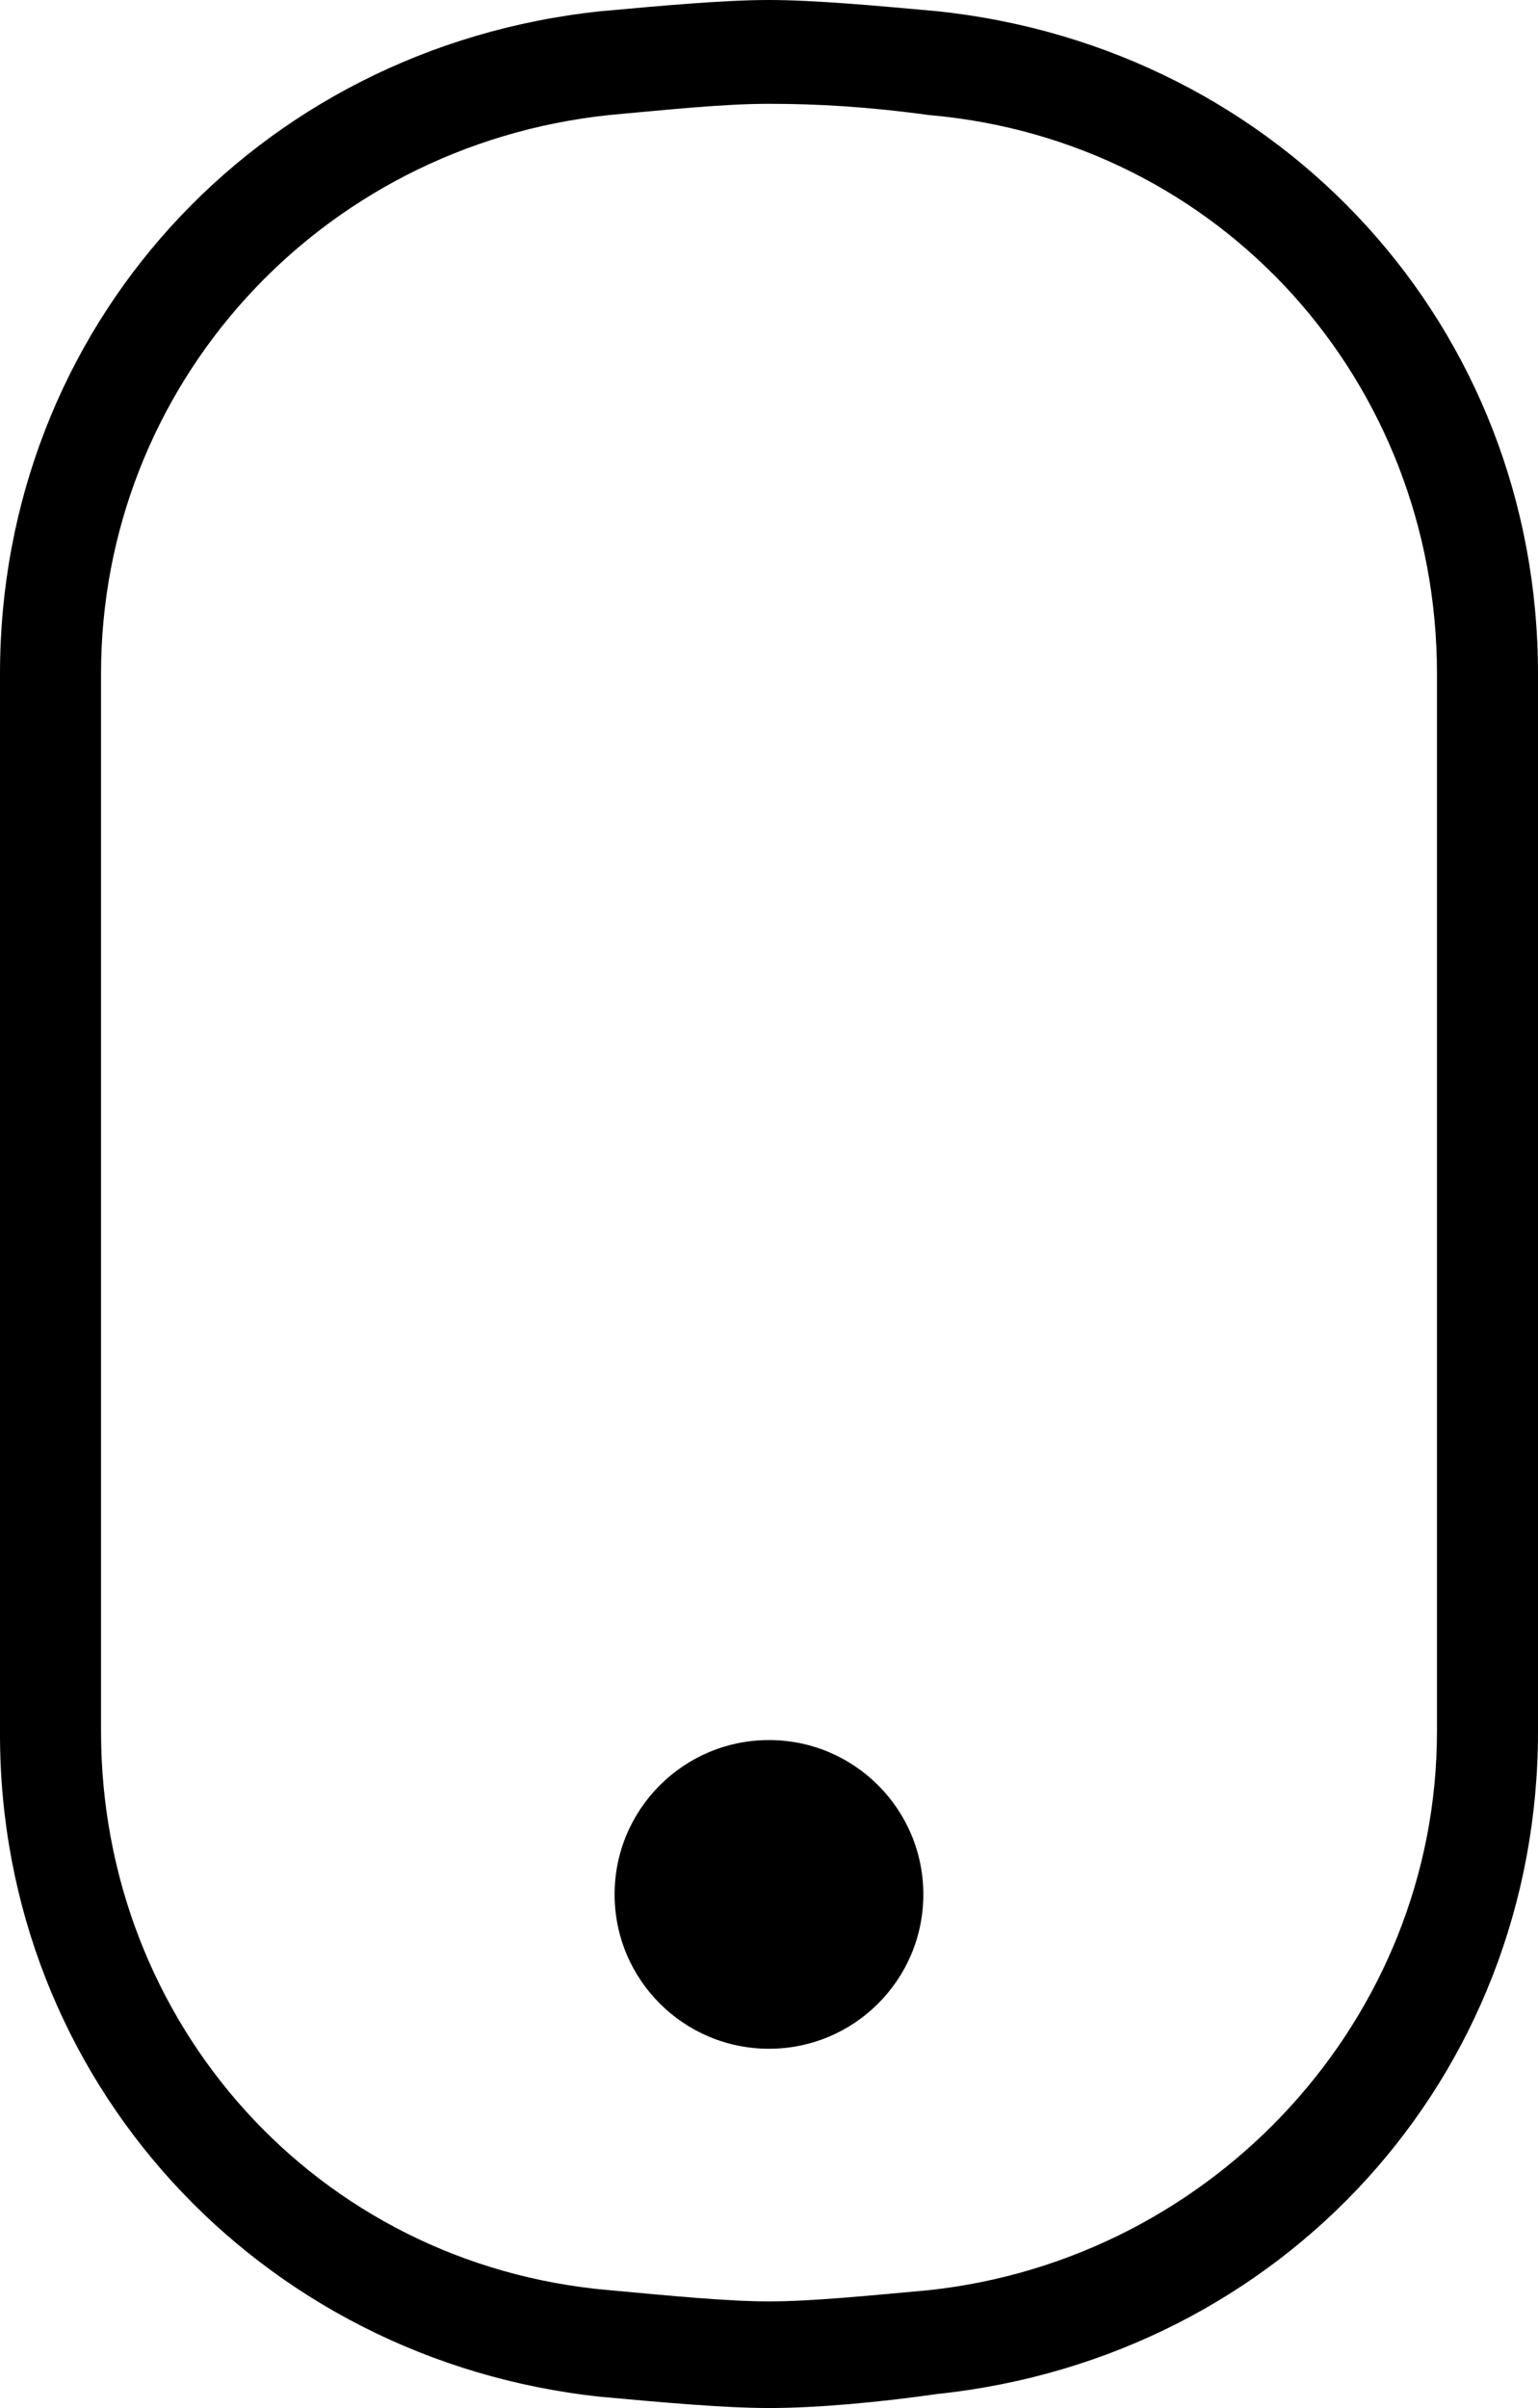 <svg viewBox="0 0 23 36" xmlns="http://www.w3.org/2000/svg">
<path d="M11.5 36C10.829 36 9.905 35.916 8.982 35.832C3.861 35.287 0 31.091 0 25.93V10.07C0 4.909 3.819 0.713 8.982 0.168C9.905 0.084 10.829 0 11.5 0C12.171 0 13.095 0.084 14.018 0.168C19.181 0.713 23 4.909 23 10.07V25.888C23 31.049 19.181 35.245 14.018 35.79C13.137 35.916 12.213 36 11.5 36ZM11.5 1.552C10.829 1.552 10.031 1.636 9.108 1.72C4.743 2.182 1.511 5.79 1.511 10.07V25.888C1.511 30.252 4.743 33.86 9.108 34.238C10.031 34.322 10.87 34.406 11.5 34.406C12.13 34.406 12.969 34.322 13.892 34.238C18.173 33.776 21.489 30.168 21.489 25.888V10.07C21.489 5.706 18.257 2.098 13.892 1.72C12.969 1.594 12.213 1.552 11.5 1.552Z" />
<path class="bounce-infinite" d="M11.5 30.629C12.775 30.629 13.808 29.596 13.808 28.322C13.808 27.047 12.775 26.014 11.5 26.014C10.225 26.014 9.191 27.047 9.191 28.322C9.191 29.596 10.225 30.629 11.5 30.629Z" />
</svg>
